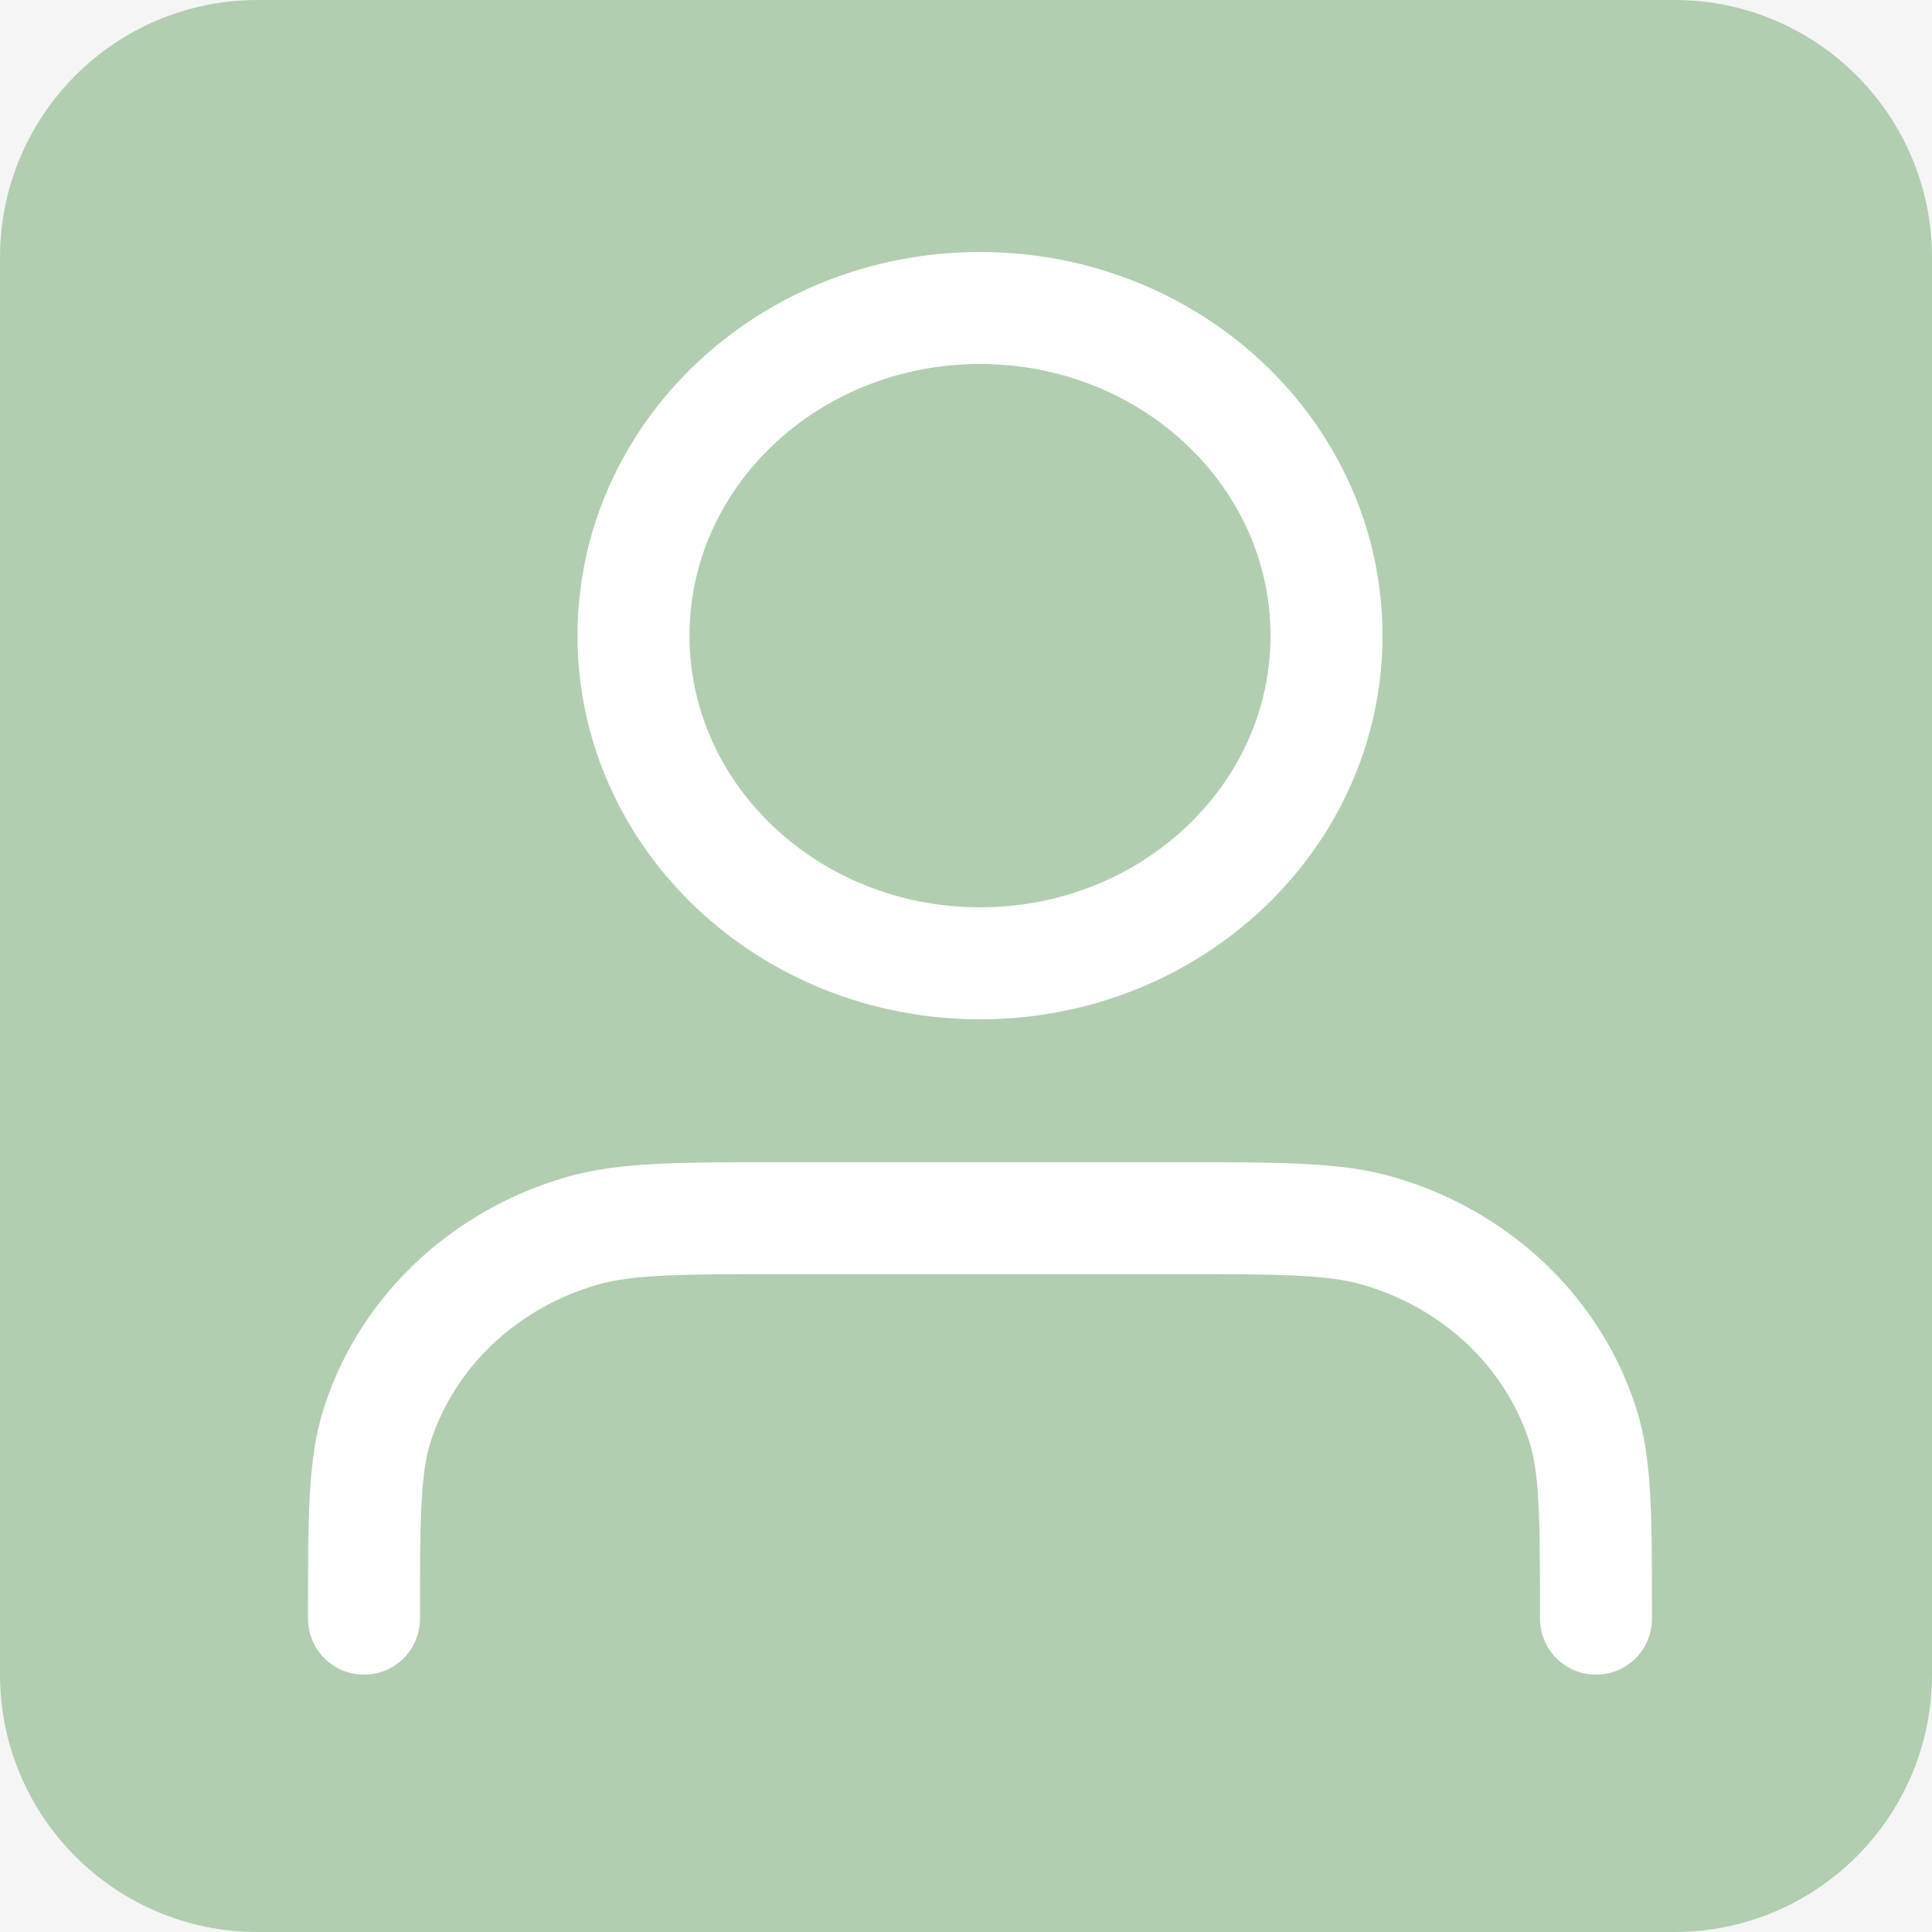 <svg width="69" height="69" viewBox="0 0 69 69" fill="none" xmlns="http://www.w3.org/2000/svg">
<rect x="0" y="0" width="69" height="69" fill="#333333" stroke="none"/>
<g clip-path="url(#clip0_62_5098)">
<path d="M69 0H0V69H69V0Z" fill="#F5F5F5"/>
<path d="M0 9.2C0 4.119 4.119 0 9.2 0H59.8C64.881 0 69 4.119 69 9.2V59.8C69 64.881 64.881 69 59.8 69H9.2C4.119 69 0 64.881 0 59.8V9.2Z" fill="#B1CEB0"/>
<path d="M57 57.809C57 54.179 57 52.365 56.526 50.888C55.46 47.564 52.709 44.962 49.193 43.954C47.632 43.506 45.713 43.506 41.875 43.506H28.125C24.287 43.506 22.368 43.506 20.807 43.954C17.291 44.962 14.54 47.564 13.474 50.888C13 52.365 13 54.179 13 57.809M47.375 22.702C47.375 29.165 41.834 34.404 35 34.404C28.166 34.404 22.625 29.165 22.625 22.702C22.625 16.239 28.166 11 35 11C41.834 11 47.375 16.239 47.375 22.702Z" stroke="white" stroke-width="4" stroke-linecap="round" stroke-linejoin="round"/>
</g>
<defs>
<clipPath id="clip0_62_5098">
<rect width="69" height="69" fill="white"/>
</clipPath>
</defs>
</svg>

